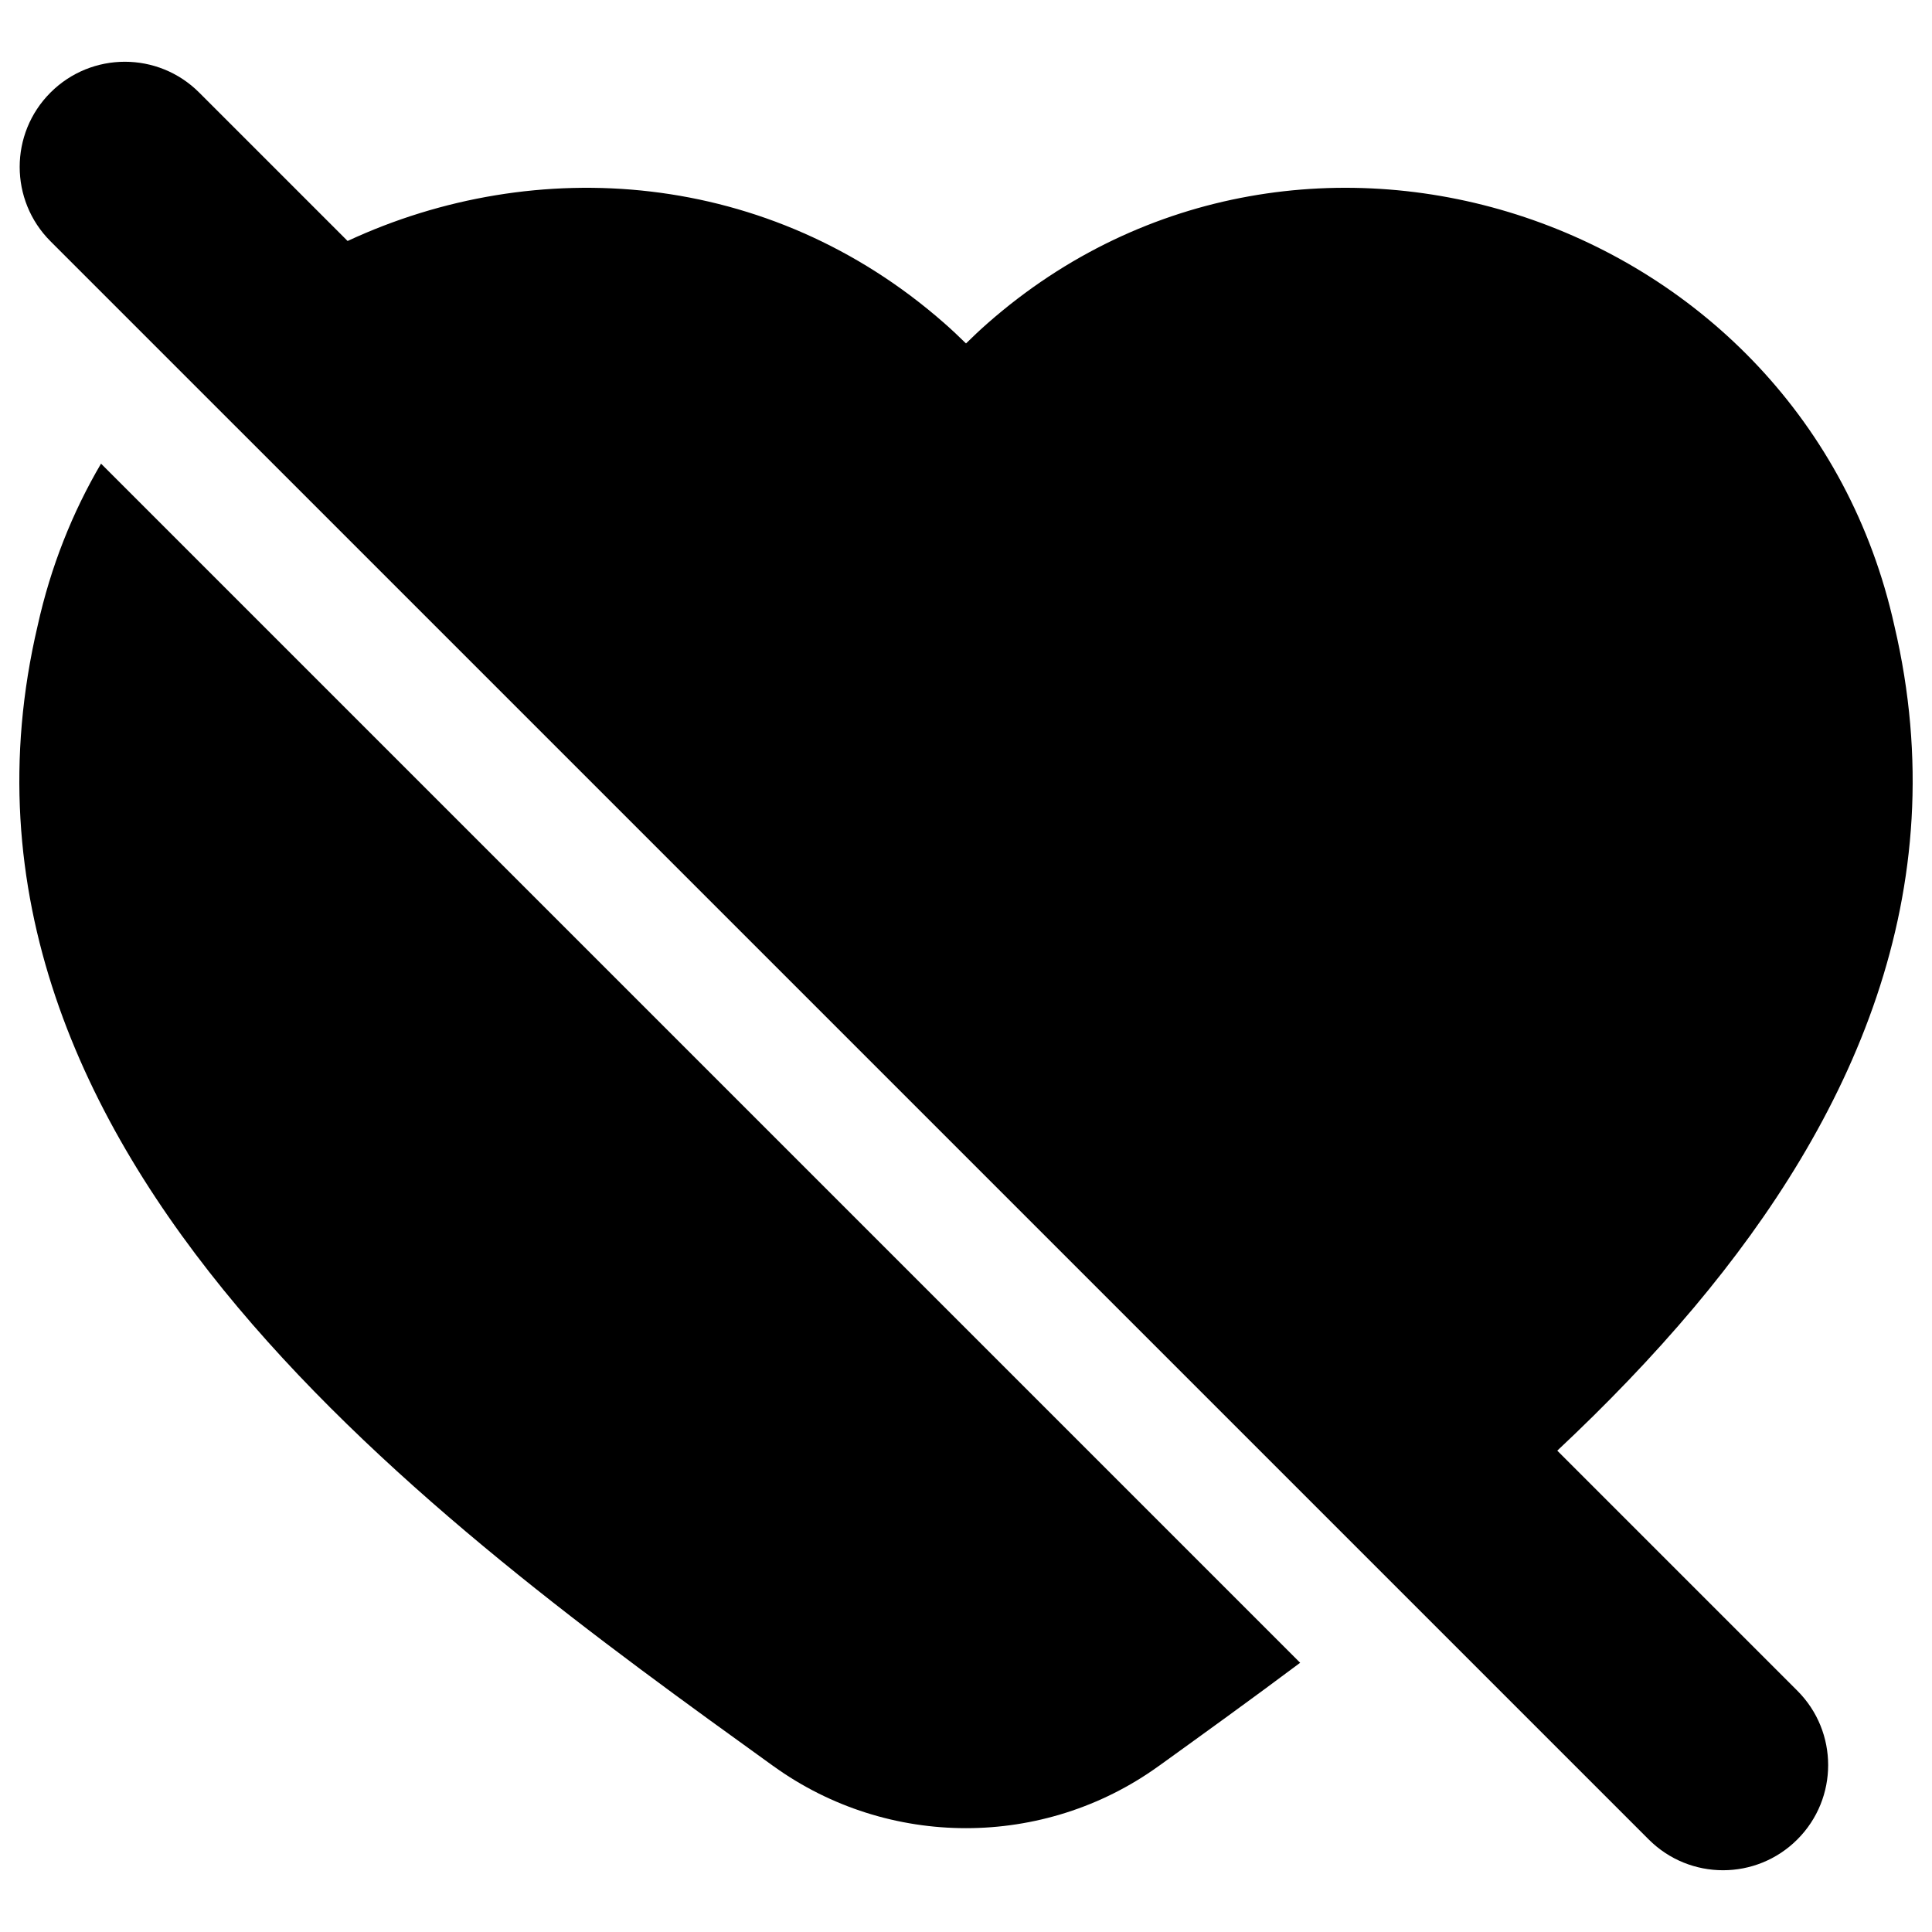 <svg xmlns="http://www.w3.org/2000/svg" fill="none" viewBox="0 0 48 48" height="48" width="48" id="Disable-Heart--Streamline-Plump.svg"><desc>Disable Heart Streamline Icon: https://streamlinehq.com</desc><g id="disable-heart"><path id="Union" fill="#000000" fill-rule="evenodd" d="M1.254 2.3C2.275 1.279 3.929 1.279 4.949 2.3L8.636 5.987C13.307 3.815 19.109 4.203 23.464 8.032C23.645 8.191 23.825 8.361 24 8.533C24.175 8.36 24.355 8.191 24.536 8.032C32.347 1.165 44.808 5.366 47.065 15.546C48.623 22.178 45.985 27.842 42.094 32.475C41.046 33.722 39.895 34.911 38.69 36.041L44.655 42.006C45.675 43.026 45.675 44.68 44.655 45.7C43.635 46.721 41.981 46.721 40.961 45.7L1.254 5.994C0.234 4.974 0.234 3.32 1.254 2.3ZM2.51 11.519C1.801 12.726 1.261 14.073 0.935 15.546C-0.623 22.178 2.015 27.842 5.906 32.475C9.768 37.073 15.04 40.871 19.191 43.862L19.22 43.882C22.067 45.933 25.933 45.933 28.78 43.882L28.809 43.862C29.91 43.068 31.09 42.218 32.302 41.311L2.51 11.519Z" clip-rule="evenodd" stroke-width="1"></path></g></svg>
